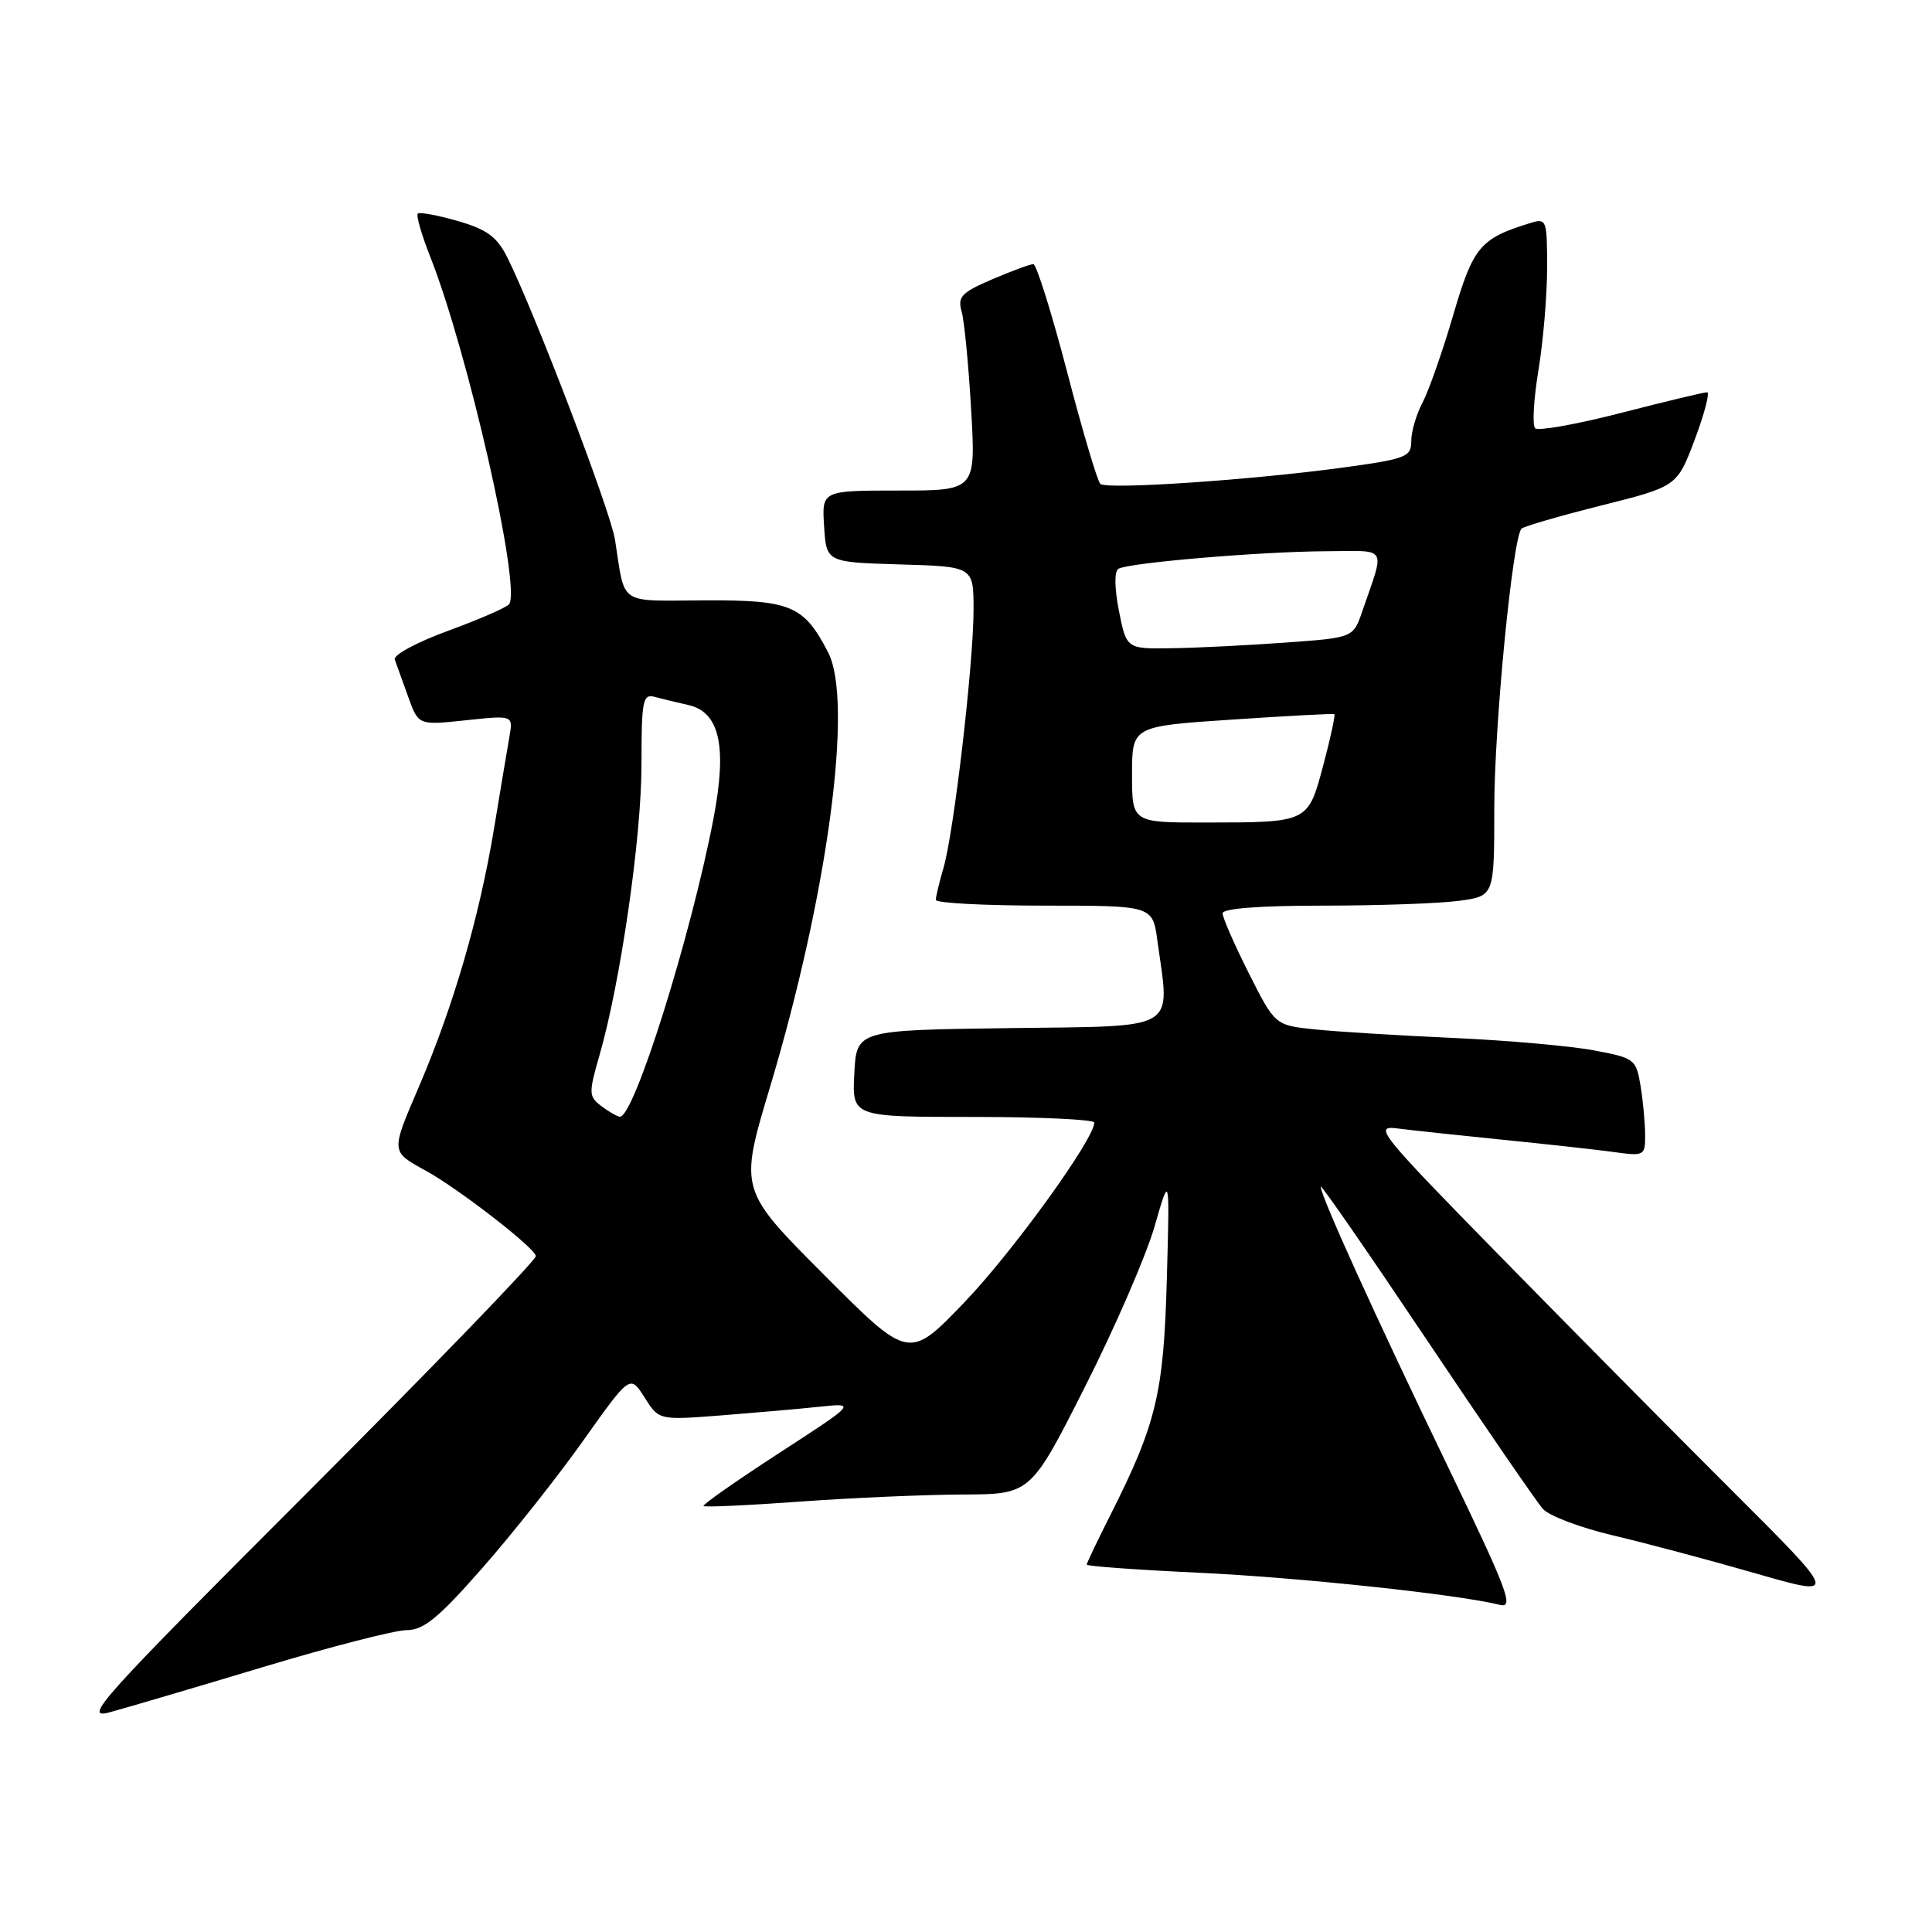<?xml version="1.0" encoding="UTF-8" standalone="no"?>
<!DOCTYPE svg PUBLIC "-//W3C//DTD SVG 1.1//EN" "http://www.w3.org/Graphics/SVG/1.1/DTD/svg11.dtd" >
<svg xmlns="http://www.w3.org/2000/svg" xmlns:xlink="http://www.w3.org/1999/xlink" version="1.1" viewBox="0 0 256 256">
 <g >
 <path fill="currentColor"
d=" M 34.80 220.91 C 43.76 218.21 52.35 216.00 53.89 216.00 C 56.14 216.00 58.10 214.39 63.93 207.75 C 67.92 203.21 73.95 195.60 77.33 190.82 C 83.49 182.15 83.49 182.15 85.40 185.16 C 87.31 188.18 87.31 188.18 95.41 187.56 C 99.86 187.21 105.75 186.70 108.50 186.41 C 113.50 185.88 113.50 185.88 103.20 192.56 C 97.54 196.24 93.05 199.38 93.22 199.56 C 93.40 199.73 99.16 199.47 106.02 198.97 C 112.88 198.47 122.57 198.05 127.54 198.03 C 136.57 198.00 136.57 198.00 143.77 183.75 C 147.74 175.91 151.88 166.35 152.99 162.50 C 155.00 155.50 155.00 155.50 154.61 169.50 C 154.20 184.60 153.23 188.66 147.14 200.73 C 145.41 204.15 144.00 207.11 144.00 207.32 C 144.00 207.53 150.64 208.01 158.75 208.39 C 172.17 209.02 193.17 211.26 198.73 212.65 C 200.68 213.14 199.80 210.83 191.62 193.85 C 182.19 174.30 175.00 158.47 175.00 157.23 C 175.00 156.86 181.28 165.94 188.97 177.41 C 196.65 188.88 203.62 199.02 204.45 199.95 C 205.29 200.87 209.47 202.45 213.74 203.45 C 218.01 204.46 226.49 206.71 232.59 208.47 C 243.68 211.66 243.68 211.66 229.57 197.58 C 221.81 189.84 207.88 175.76 198.61 166.29 C 182.82 150.18 181.96 149.11 185.12 149.52 C 186.98 149.76 193.22 150.43 199.00 151.01 C 204.78 151.59 211.41 152.32 213.75 152.64 C 217.90 153.21 218.00 153.16 217.99 150.36 C 217.98 148.79 217.71 145.86 217.38 143.86 C 216.79 140.34 216.59 140.18 211.14 139.17 C 208.04 138.59 199.65 137.85 192.50 137.53 C 185.35 137.21 177.13 136.70 174.22 136.40 C 168.95 135.85 168.95 135.85 165.47 128.95 C 163.56 125.15 162.00 121.59 162.00 121.02 C 162.00 120.38 166.90 120.00 175.36 120.00 C 182.71 120.00 190.81 119.71 193.36 119.36 C 198.00 118.73 198.00 118.73 198.00 107.08 C 198.00 96.17 200.43 71.25 201.61 70.05 C 201.90 69.75 206.66 68.37 212.18 66.98 C 222.22 64.46 222.22 64.46 224.57 58.23 C 225.85 54.80 226.59 51.99 226.20 51.98 C 225.82 51.97 220.69 53.19 214.81 54.71 C 208.93 56.22 203.80 57.14 203.41 56.75 C 203.02 56.35 203.22 52.90 203.85 49.07 C 204.48 45.25 205.00 39.13 205.00 35.49 C 205.00 29.08 204.93 28.89 202.75 29.56 C 196.12 31.60 195.21 32.69 192.56 41.74 C 191.15 46.56 189.32 51.77 188.50 53.33 C 187.67 54.89 187.00 57.19 187.00 58.44 C 187.00 60.55 186.34 60.81 177.91 61.96 C 165.79 63.61 146.67 64.90 145.80 64.12 C 145.42 63.78 143.43 57.09 141.39 49.25 C 139.34 41.41 137.33 35.00 136.92 35.00 C 136.50 35.00 134.05 35.91 131.47 37.01 C 127.41 38.75 126.86 39.33 127.42 41.26 C 127.77 42.49 128.34 48.34 128.68 54.25 C 129.30 65.00 129.30 65.00 119.10 65.00 C 108.89 65.00 108.89 65.00 109.20 69.75 C 109.50 74.50 109.50 74.50 119.25 74.79 C 129.00 75.07 129.00 75.07 129.00 80.79 C 129.00 87.90 126.40 110.29 125.02 114.99 C 124.46 116.91 124.00 118.83 124.00 119.24 C 124.00 119.66 130.46 120.00 138.36 120.00 C 152.73 120.00 152.73 120.00 153.36 124.64 C 155.03 136.78 156.47 135.93 133.75 136.23 C 113.50 136.50 113.50 136.50 113.20 142.25 C 112.90 148.00 112.90 148.00 128.95 148.00 C 137.78 148.00 145.00 148.34 145.00 148.75 C 145.00 150.92 134.18 165.90 127.79 172.56 C 120.45 180.21 120.45 180.21 109.20 168.93 C 97.95 157.65 97.95 157.65 102.01 144.11 C 109.70 118.46 113.11 92.98 109.73 86.44 C 106.51 80.21 104.80 79.50 93.36 79.55 C 81.75 79.60 82.88 80.37 81.49 71.50 C 80.89 67.69 70.81 41.28 67.21 34.09 C 65.85 31.37 64.52 30.40 60.64 29.28 C 57.97 28.51 55.59 28.07 55.36 28.31 C 55.12 28.55 55.86 31.12 57.01 34.02 C 62.01 46.72 69.02 77.53 67.48 80.04 C 67.22 80.45 63.61 82.03 59.46 83.55 C 55.27 85.08 52.08 86.79 52.31 87.40 C 52.53 88.01 53.33 90.21 54.08 92.31 C 55.44 96.11 55.44 96.11 61.72 95.44 C 68.00 94.77 68.00 94.77 67.50 97.63 C 67.22 99.21 66.31 104.66 65.47 109.74 C 63.52 121.51 60.11 133.24 55.54 143.92 C 51.75 152.76 51.73 152.54 56.50 155.17 C 60.90 157.61 71.00 165.45 71.00 166.44 C 71.00 167.01 57.40 181.09 40.77 197.73 C 13.18 225.33 10.90 227.87 14.52 226.89 C 16.71 226.30 25.83 223.61 34.80 220.91 Z  M 79.69 146.57 C 78.00 145.28 77.98 144.87 79.43 139.85 C 82.22 130.16 85.00 110.96 85.00 101.33 C 85.00 92.80 85.17 91.91 86.75 92.34 C 87.71 92.60 89.70 93.08 91.17 93.41 C 95.36 94.33 96.37 98.86 94.55 108.42 C 91.56 124.02 84.02 148.06 82.14 147.97 C 81.79 147.95 80.69 147.32 79.69 146.57 Z  M 150.00 102.61 C 150.00 96.23 150.00 96.23 163.25 95.35 C 170.54 94.86 176.64 94.54 176.80 94.62 C 176.97 94.70 176.32 97.72 175.36 101.32 C 173.31 109.03 173.44 108.97 159.75 108.99 C 150.00 109.00 150.00 109.00 150.00 102.61 Z  M 148.27 80.97 C 147.67 77.91 147.64 75.72 148.20 75.37 C 149.51 74.57 167.09 73.08 175.82 73.04 C 184.01 73.00 183.54 72.20 180.51 81.00 C 179.31 84.50 179.31 84.50 170.40 85.14 C 165.51 85.50 158.75 85.84 155.38 85.89 C 149.27 86.00 149.27 86.00 148.27 80.97 Z "/>
</g>
</svg>